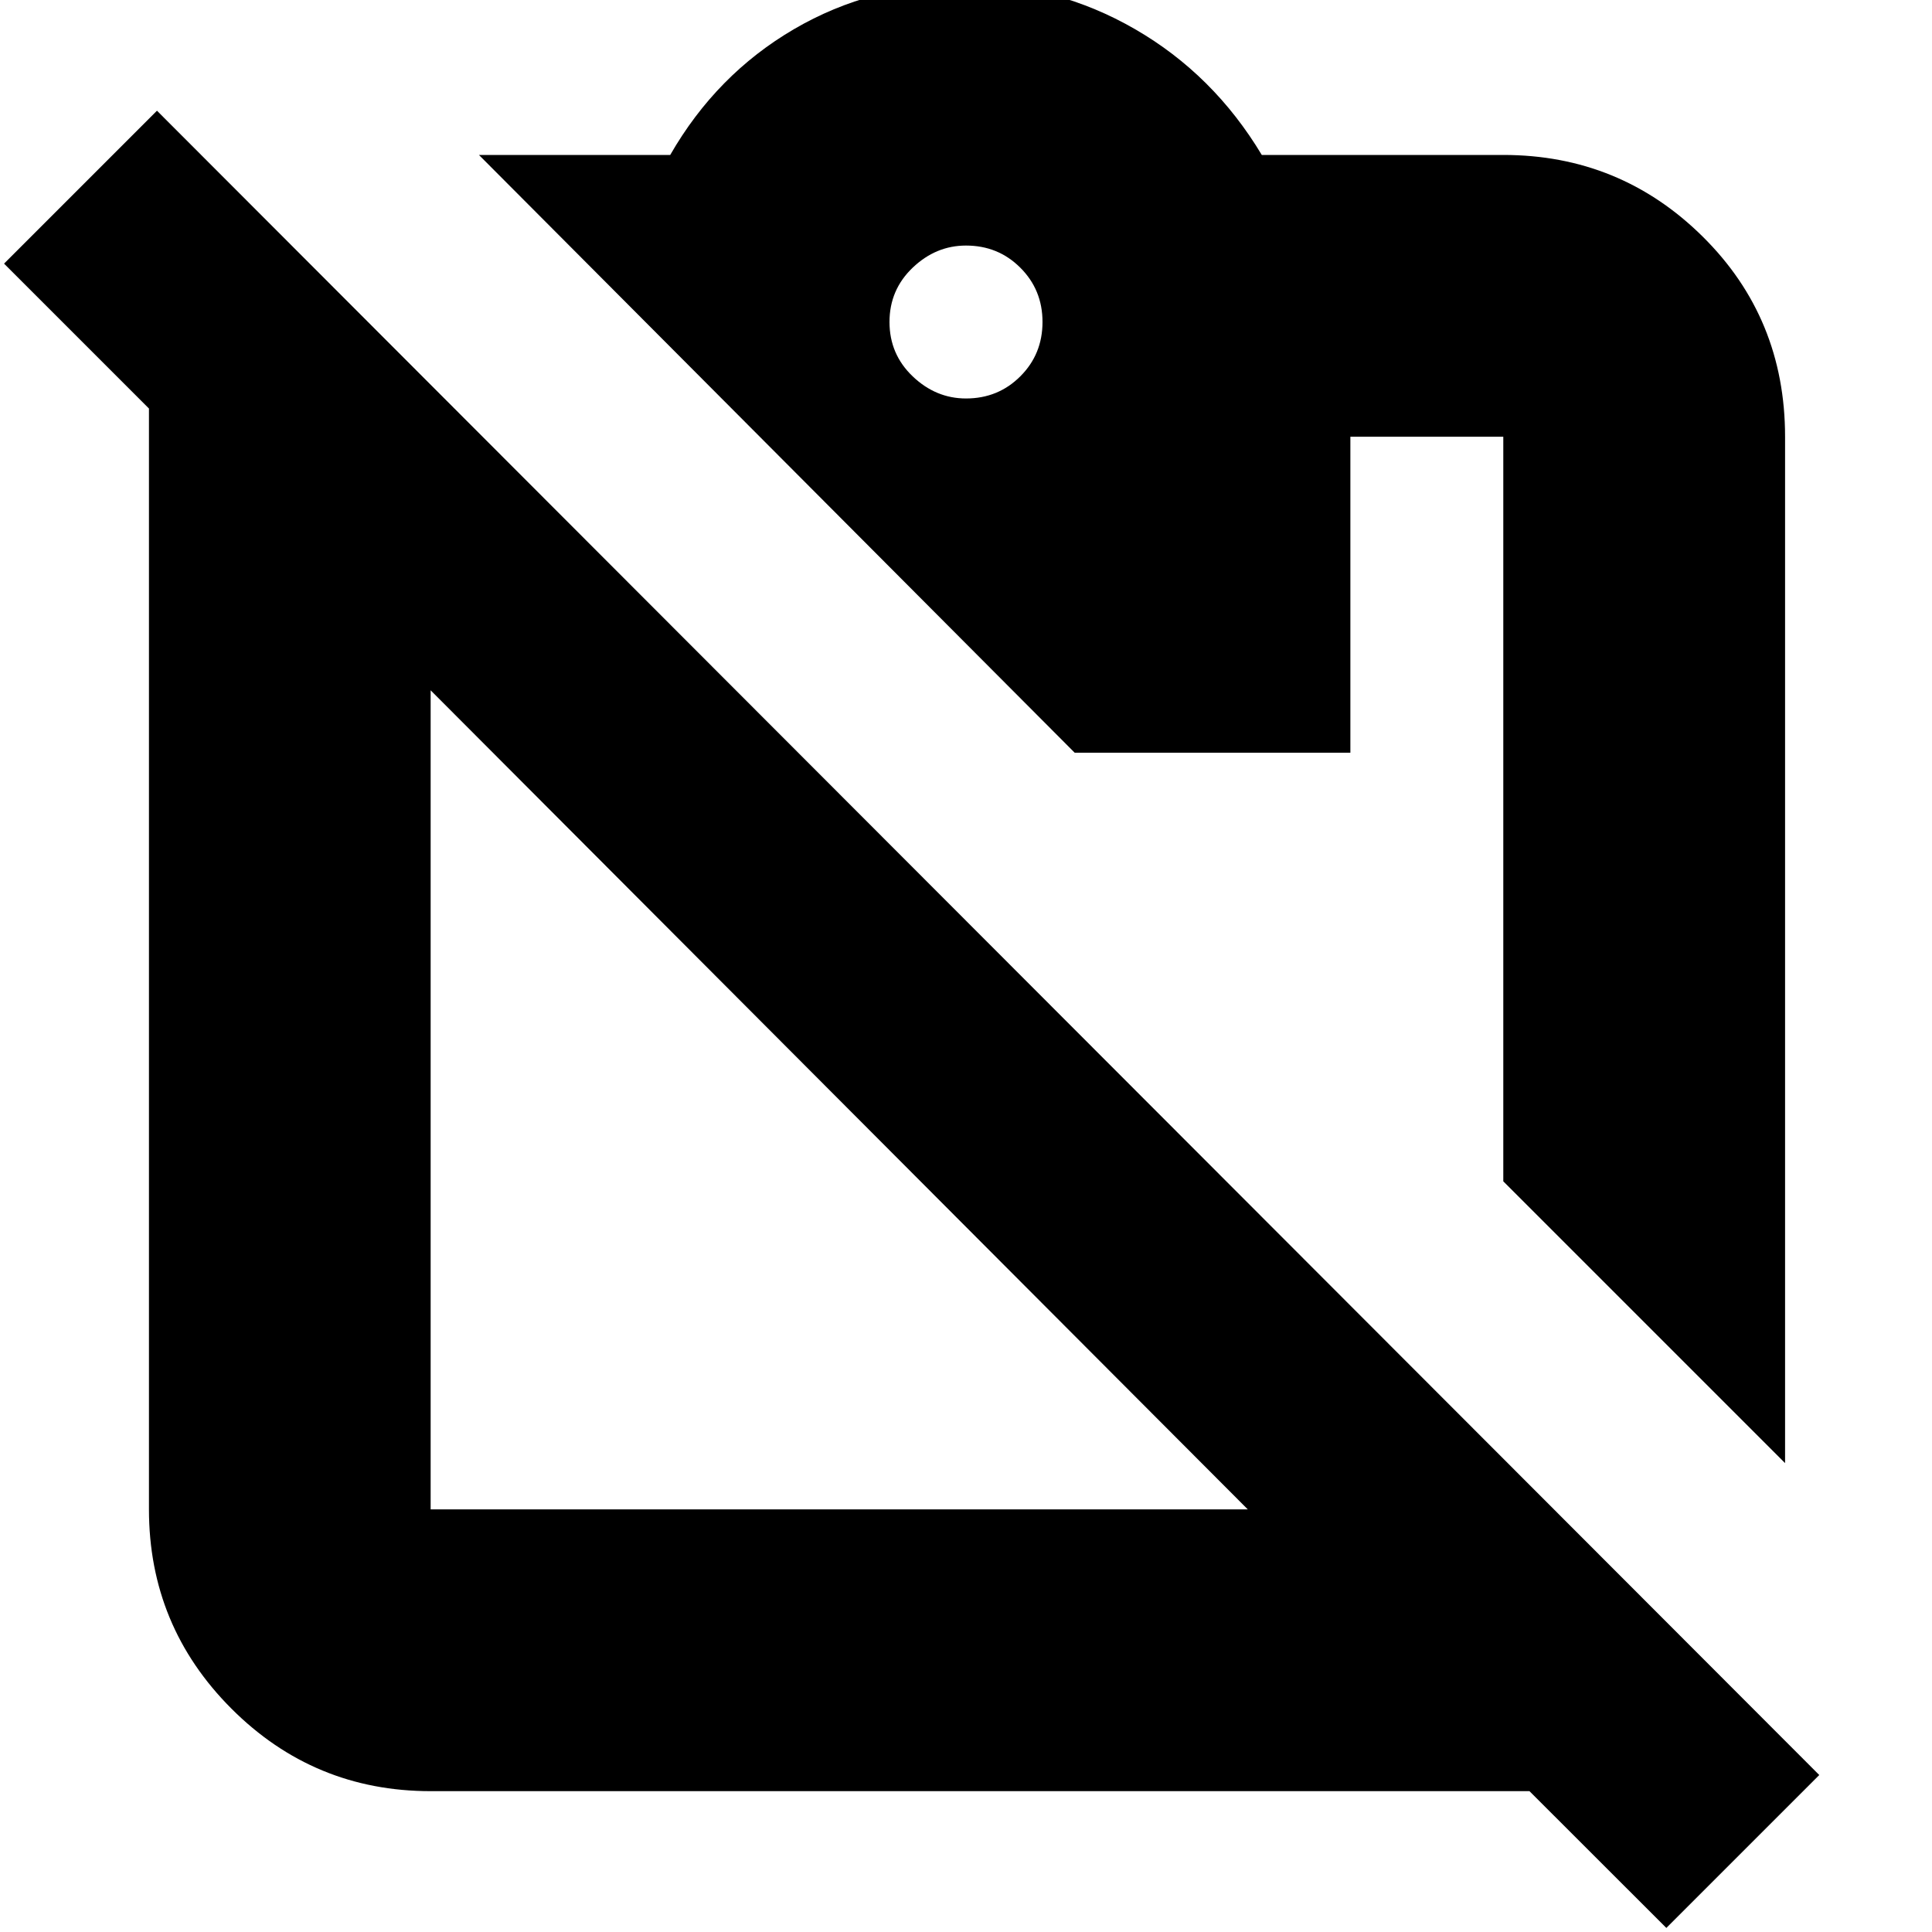 <svg xmlns="http://www.w3.org/2000/svg" height="20" width="20"><path d="m18.479 15.146-2.917-2.917V4.521h-1.583v3.271h-2.854L4.958 1.604h1.98Q7.417.771 8.219.302 9.021-.167 10-.167q.938 0 1.75.469t1.312 1.302h2.5q1.209 0 2.063.844.854.844.854 2.073ZM10 4.125q.333 0 .562-.229.23-.229.23-.563 0-.333-.23-.562-.229-.229-.562-.229-.312 0-.552.229-.24.229-.24.562 0 .334.24.563.24.229.552.229Zm2.917 11.5L4.458 7.146v8.479Zm-8.459 2.917q-1.208 0-2.062-.854-.854-.855-.854-2.063V4.229l-1.5-1.5 1.583-1.583 17.208 17.229-1.583 1.583-1.417-1.416h-.229Z"/></svg>